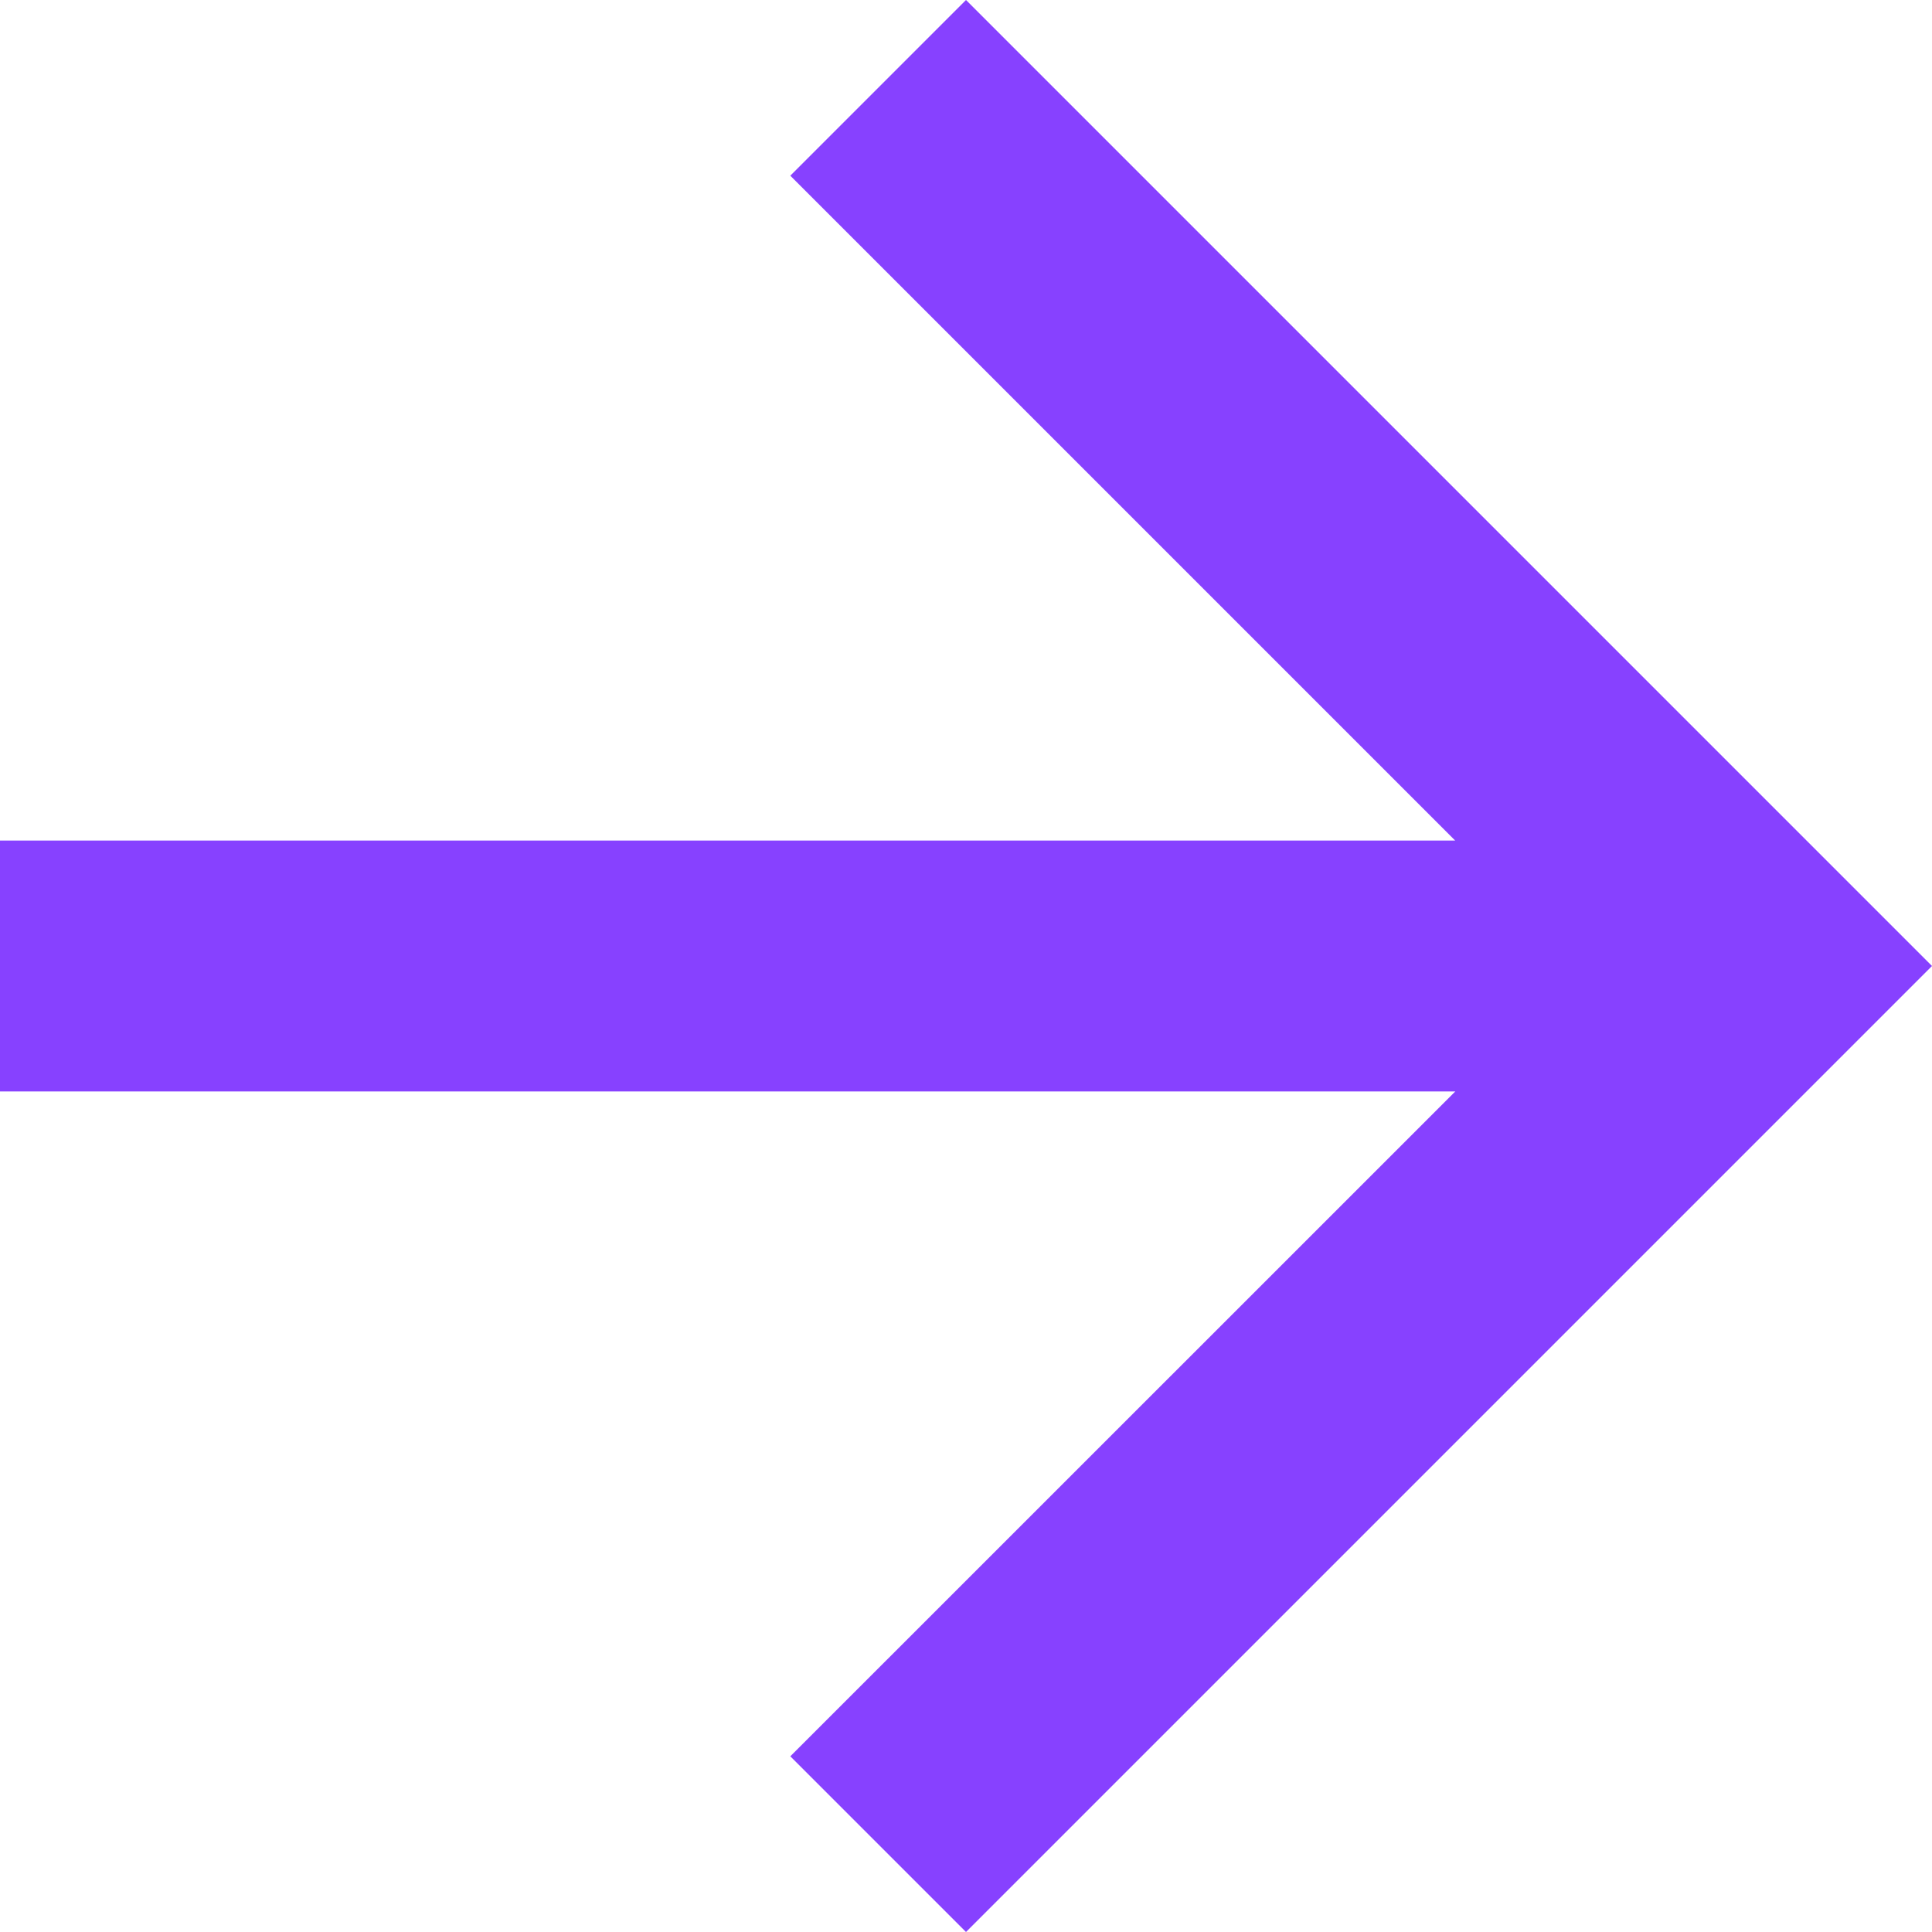 <svg xmlns="http://www.w3.org/2000/svg" id="prefix__Grupo_310" width="16" height="16" data-name="Grupo 310" viewBox="0 0 16 16">
    <path id="prefix__Caminho_10" d="M8 0L6.545 1.455l5.506 5.506H0v2.078h12.052l-5.507 5.506L8 16l8-8z" data-name="Caminho 10" style="fill:#8741ff"/>
</svg>
